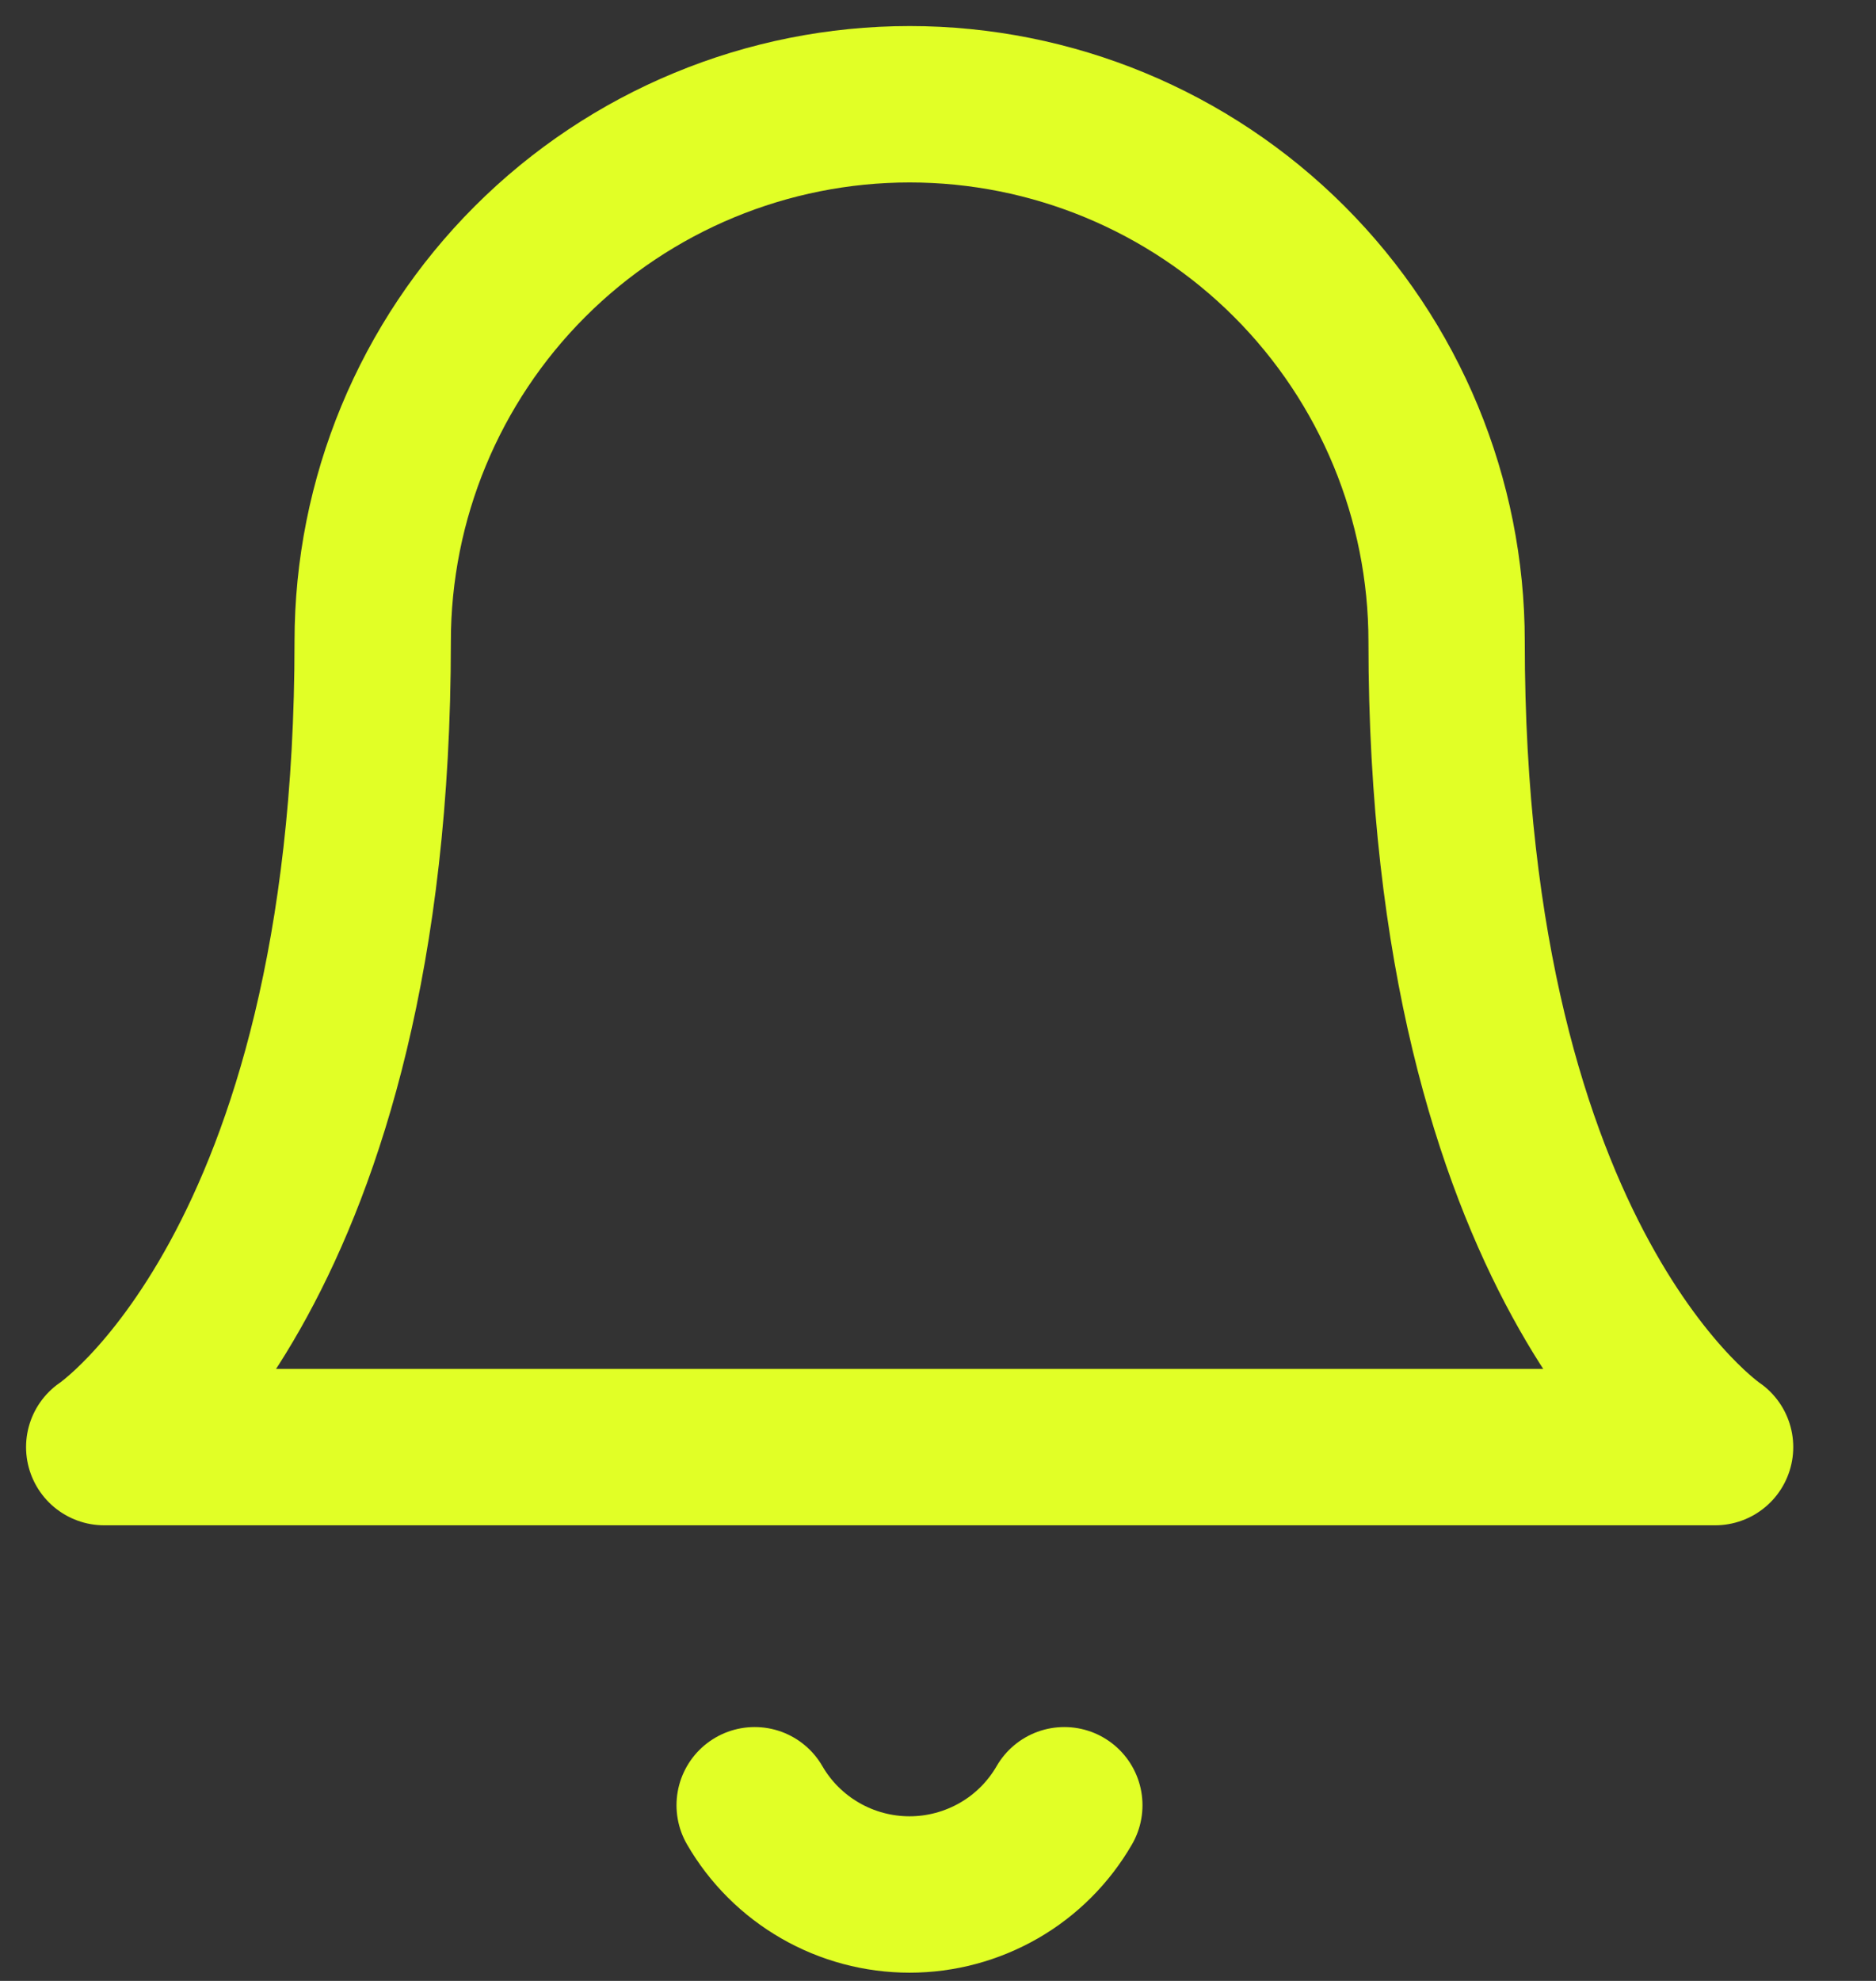 <svg width="18" height="19" viewBox="0 0 18 19" fill="none" xmlns="http://www.w3.org/2000/svg">
<rect x="0" y="0" width="18" height="19" fill="#333333" stroke="none"/>
<path d="M13.88 6.152C13.88 4.786 13.337 3.475 12.371 2.509C11.405 1.543 10.094 1 8.728 1C7.362 1 6.051 1.543 5.085 2.509C4.119 3.475 3.576 4.786 3.576 6.152C3.576 12.163 1 13.88 1 13.88H16.456C16.456 13.88 13.88 12.163 13.88 6.152Z" stroke="#E1FF26" stroke-width="1.5" stroke-linecap="round" stroke-linejoin="round"/>
<path d="M10.212 17.315C10.061 17.576 9.845 17.792 9.584 17.942C9.323 18.092 9.028 18.171 8.727 18.171C8.426 18.171 8.13 18.092 7.87 17.942C7.609 17.792 7.392 17.576 7.241 17.315" stroke="#E1FF26" stroke-width="1.5" stroke-linecap="round" stroke-linejoin="round"/>
</svg>

